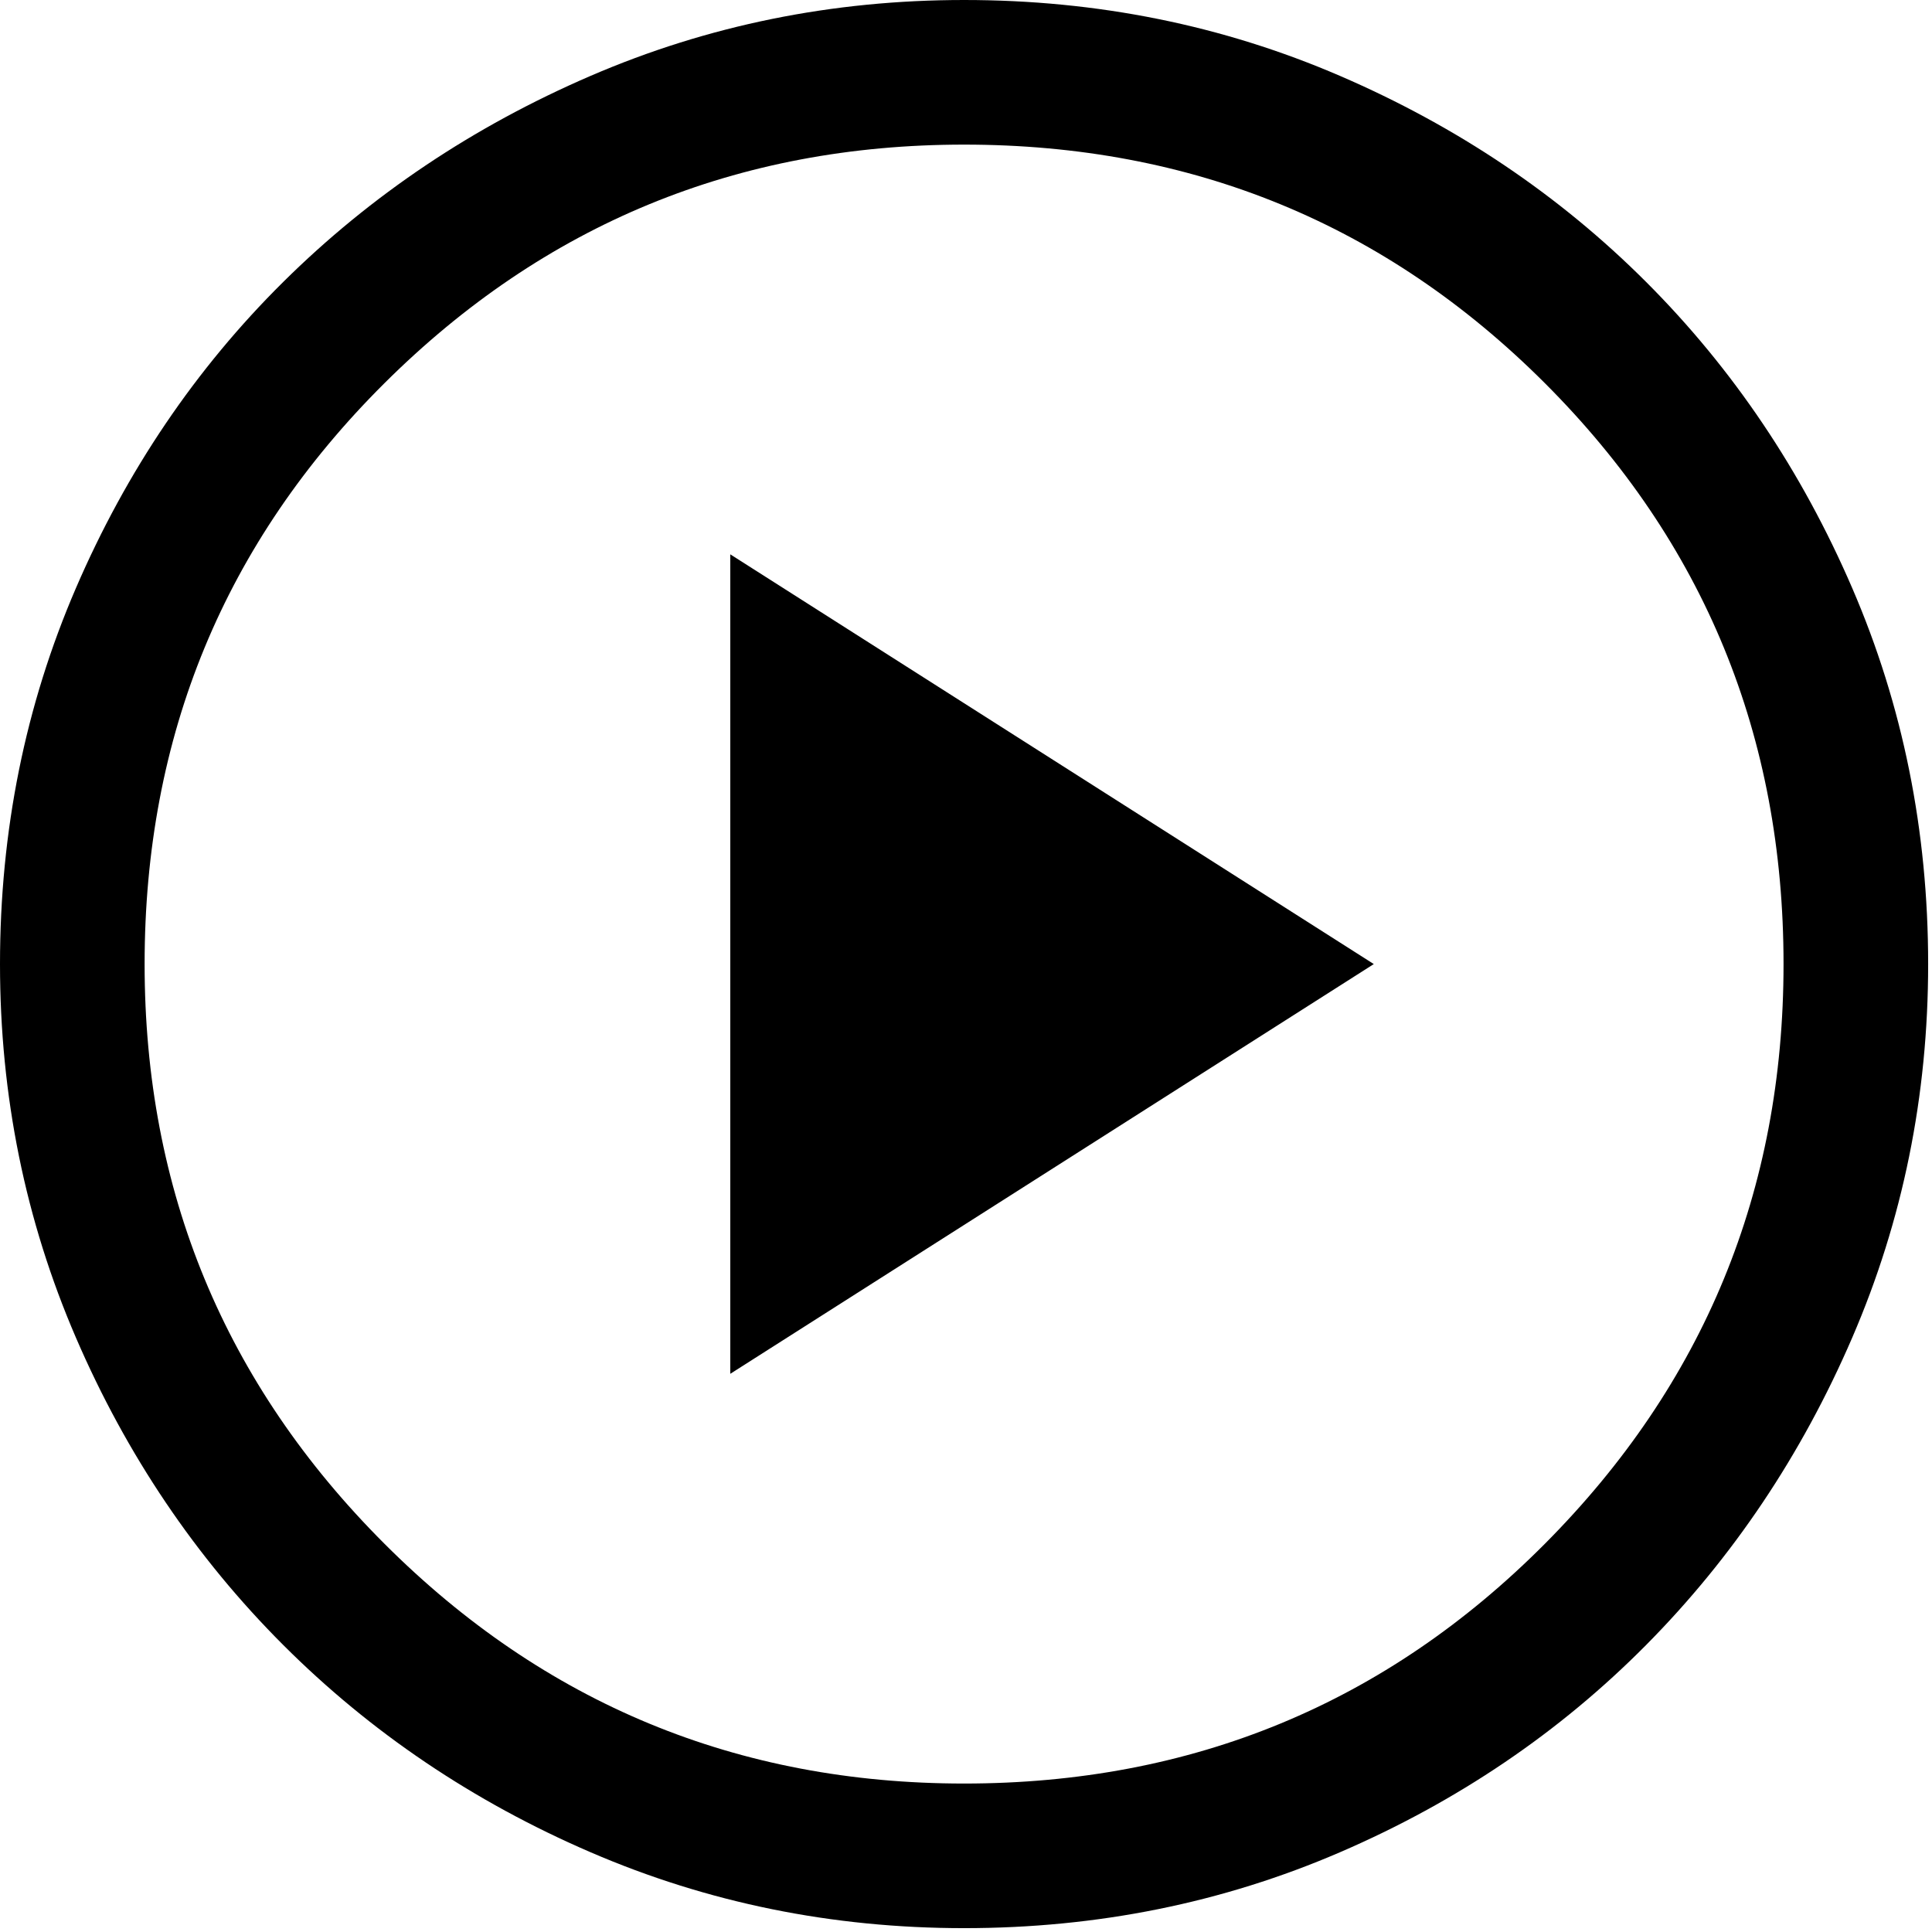<?xml version="1.0" encoding="UTF-8" standalone="no"?><!DOCTYPE svg PUBLIC "-//W3C//DTD SVG 1.1//EN" "http://www.w3.org/Graphics/SVG/1.1/DTD/svg11.dtd"><svg width="100%" height="100%" viewBox="0 0 167 167" version="1.1" xmlns="http://www.w3.org/2000/svg" xmlns:xlink="http://www.w3.org/1999/xlink" xml:space="preserve" xmlns:serif="http://www.serif.com/" style="fill-rule:evenodd;clip-rule:evenodd;stroke-linejoin:round;stroke-miterlimit:2;"><path d="M63.125,118.75l55.625,-35.417l-55.625,-35.416l0,70.833Zm20.208,47.917c-11.389,-0 -22.152,-2.188 -32.291,-6.563c-10.139,-4.375 -18.993,-10.347 -26.563,-17.916c-7.569,-7.57 -13.541,-16.424 -17.916,-26.563c-4.375,-10.139 -6.563,-20.903 -6.563,-32.292c0,-11.527 2.188,-22.361 6.563,-32.5c4.375,-10.139 10.347,-18.958 17.916,-26.458c7.57,-7.5 16.424,-13.438 26.563,-17.813c10.139,-4.375 20.902,-6.562 32.291,-6.562c11.528,-0 22.361,2.187 32.5,6.562c10.139,4.375 18.959,10.313 26.459,17.813c7.5,7.5 13.437,16.319 17.812,26.458c4.375,10.139 6.563,20.973 6.563,32.5c-0,11.389 -2.188,22.153 -6.563,32.292c-4.375,10.139 -10.312,18.993 -17.812,26.563c-7.5,7.569 -16.32,13.541 -26.459,17.916c-10.139,4.375 -20.972,6.563 -32.5,6.563Zm0,-12.5c19.723,-0 36.459,-6.91 50.209,-20.729c13.75,-13.82 20.625,-30.521 20.625,-50.105c-0,-19.722 -6.875,-36.458 -20.625,-50.208c-13.75,-13.75 -30.486,-20.625 -50.209,-20.625c-19.583,0 -36.284,6.875 -50.104,20.625c-13.819,13.75 -20.729,30.486 -20.729,50.208c0,19.584 6.91,36.285 20.729,50.105c13.82,13.819 30.521,20.729 50.104,20.729Z" style="fill-rule:nonzero;"/></svg>